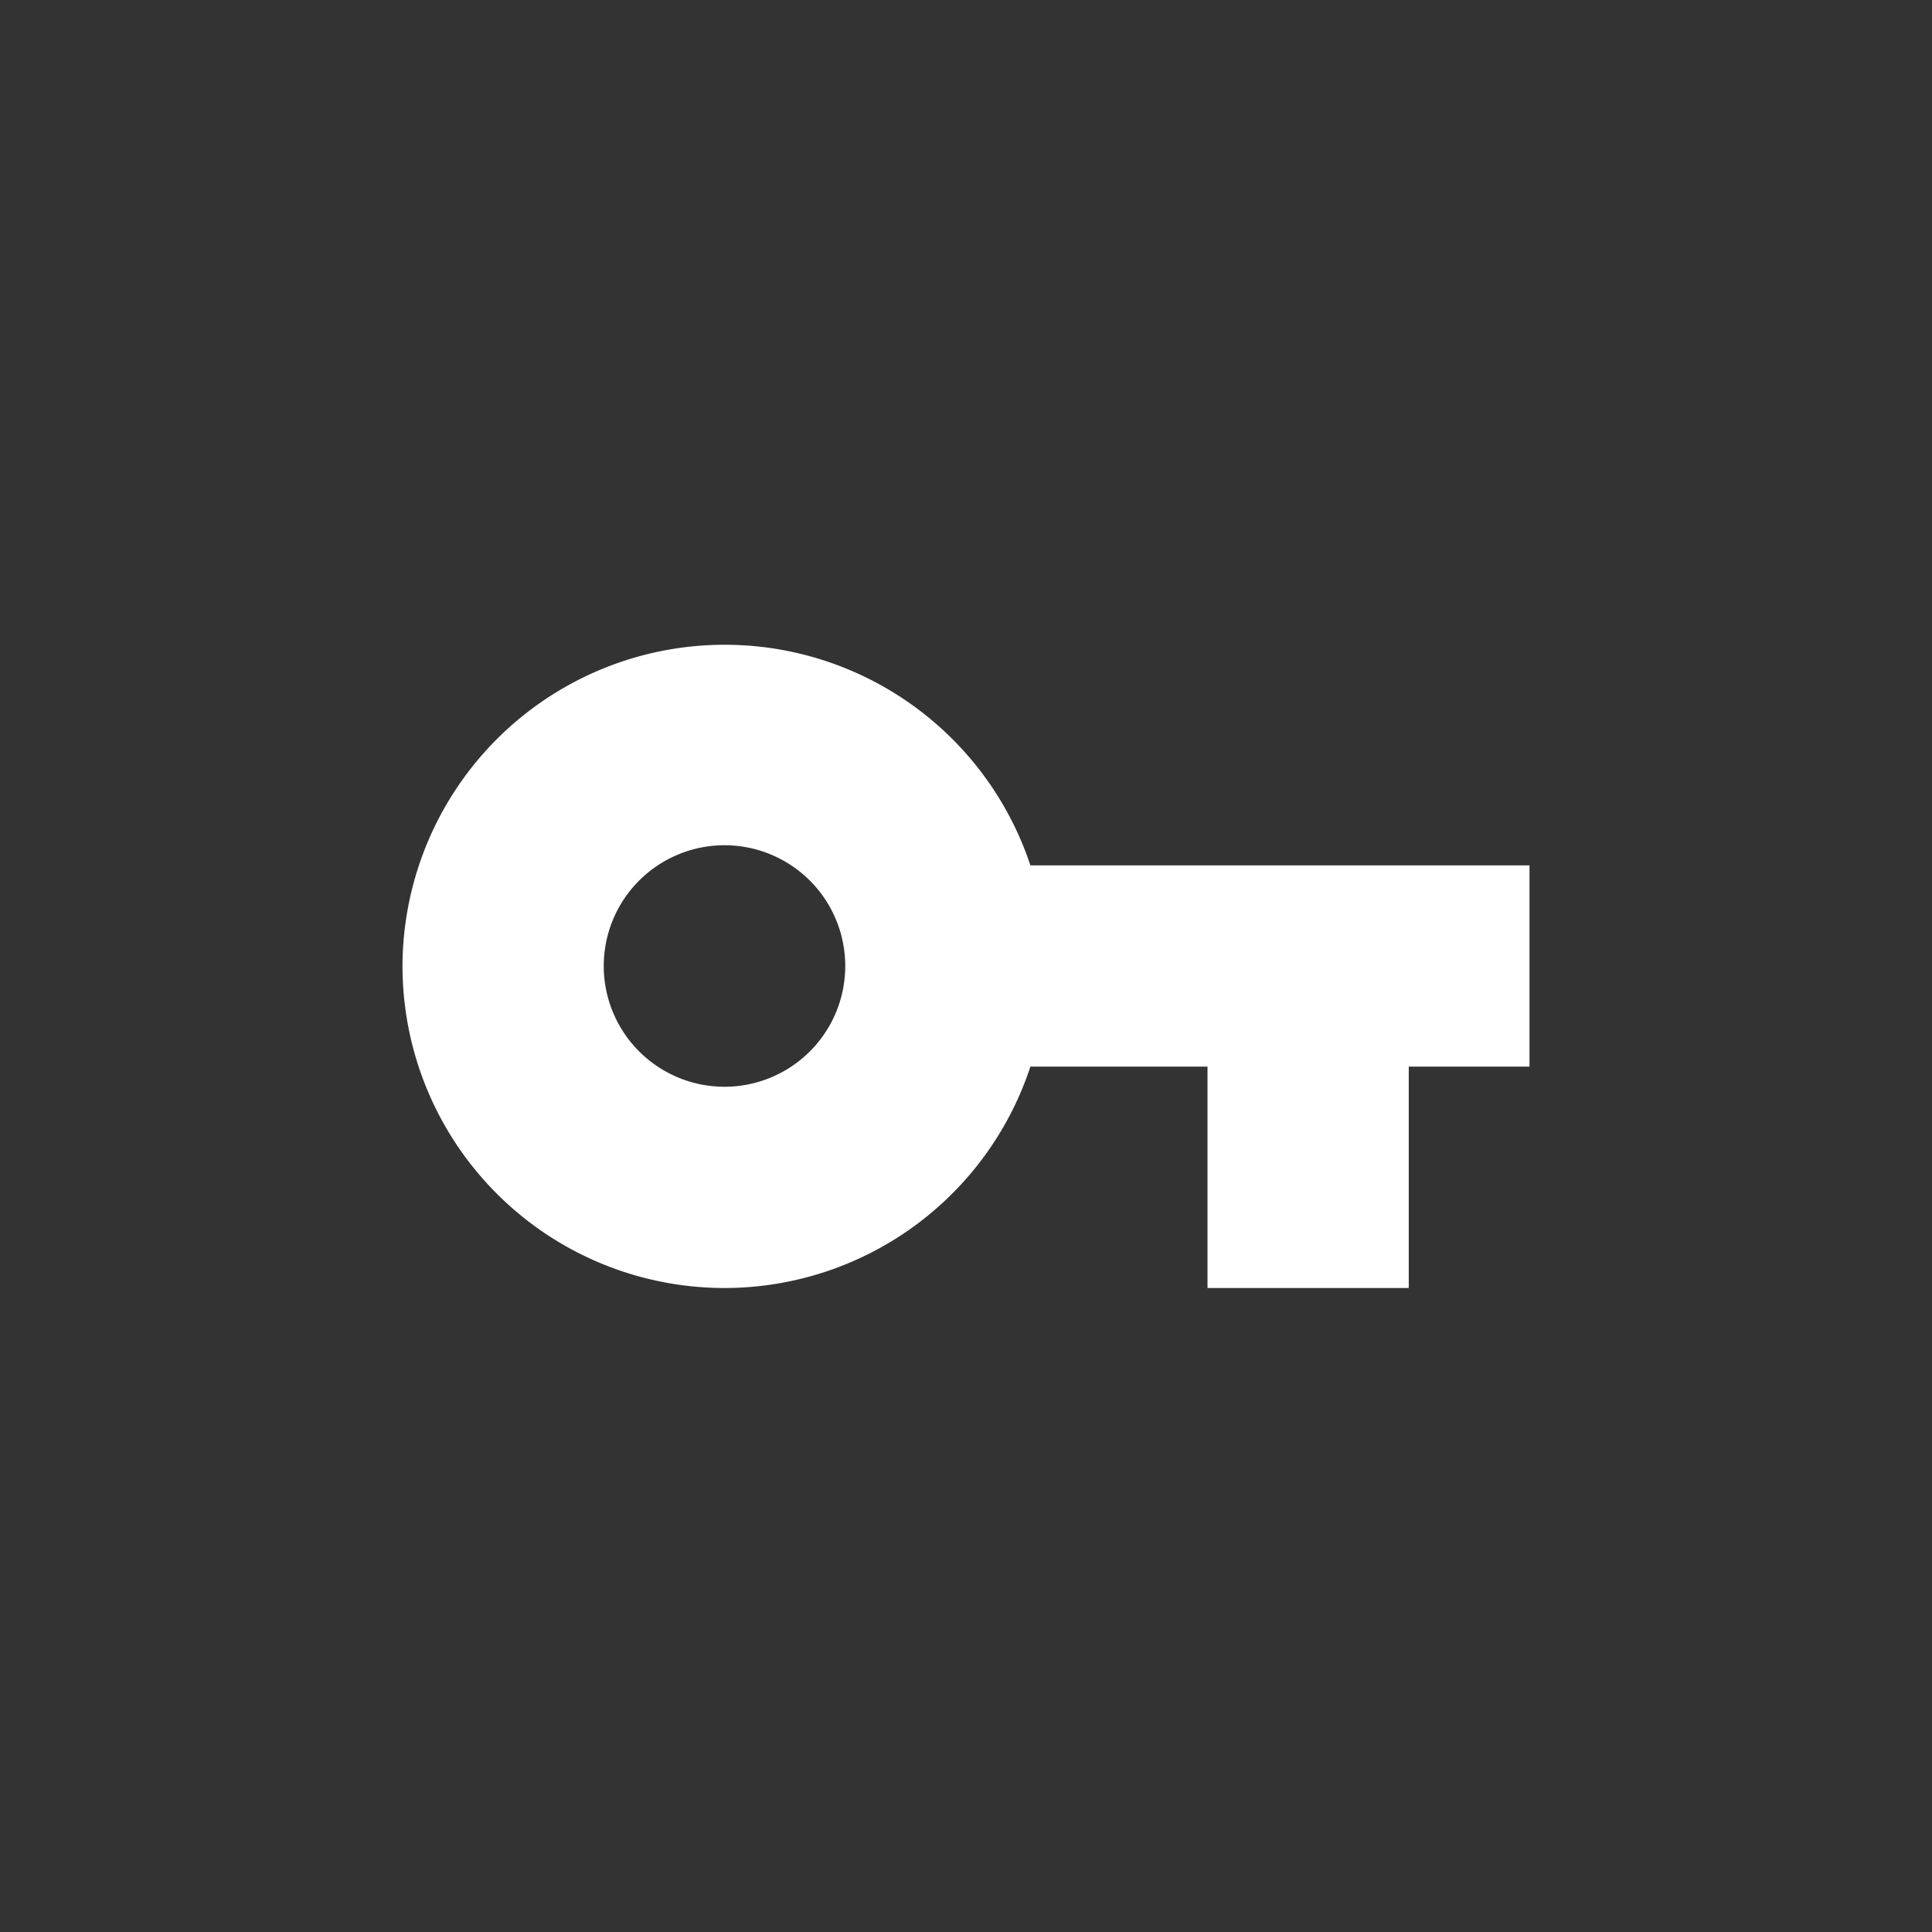 <svg width="24" height="24" fill="none" xmlns="http://www.w3.org/2000/svg">
<rect width="100%" height="100%" fill="#333333" stroke="none"/>
<path fill-rule="evenodd" clip-rule="evenodd" d="M9 13.5a1.5 1.5 0 1 0 0-3 1.5 1.5 0 0 0 0 3ZM9 16a4.002 4.002 0 0 0 3.8-2.75H15V16h2.5v-2.75H19v-2.5h-6.2A4.002 4.002 0 0 0 5 12a4 4 0 0 0 4 4Z" fill="#fff"/>
</svg>